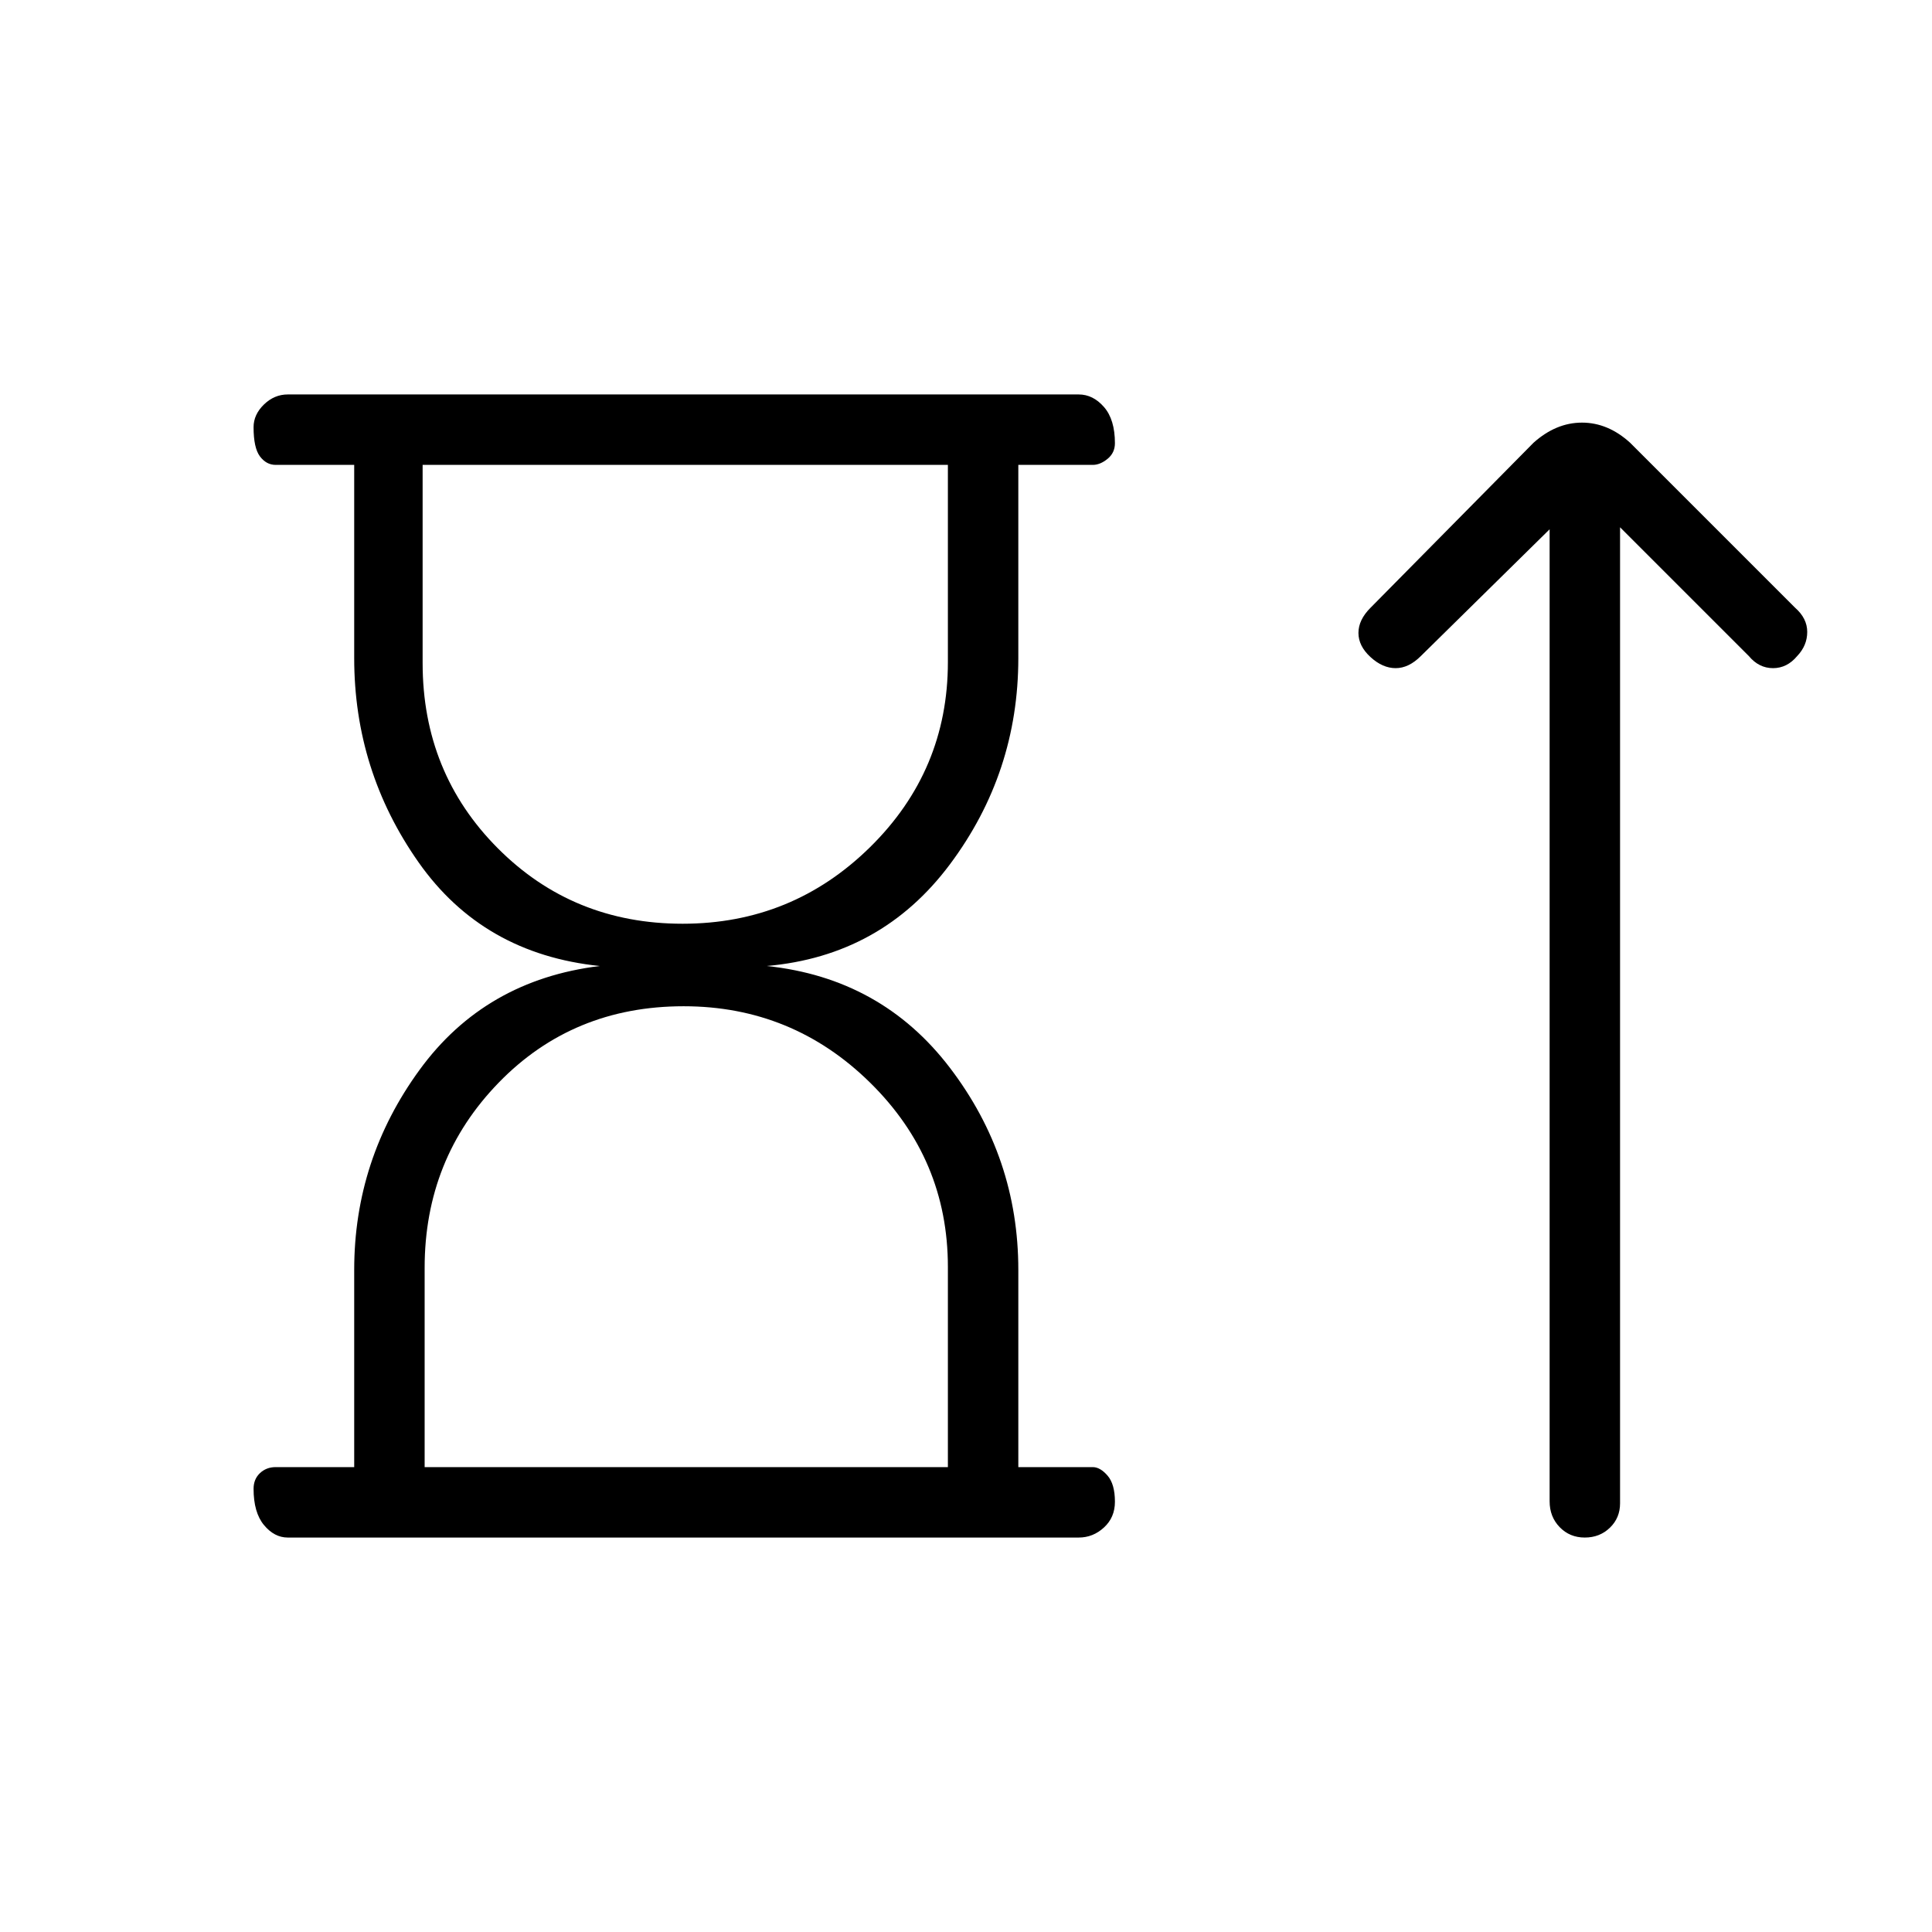 <svg xmlns="http://www.w3.org/2000/svg" height="48" viewBox="0 -960 960 960" width="48"><path d="M339.19-501q54.47 0 93.14-38.05T471-631v-98H210v98.45q0 54.55 37.36 92.05t91.83 37.5ZM211-231h260v-99.45Q471-384 432.39-422t-92.7-38q-54.97 0-91.83 37.9T211-330v99Zm-35 0v-98q0-54.84 32.5-99.42T298-480q-58-6-90-51.5T176-633v-96h-39q-4.67 0-7.84-4.23-3.16-4.23-3.16-14.5 0-6.27 5.15-11.27t11.85-5h393q7.13 0 12.56 6.23 5.44 6.23 5.44 18 0 4.77-3.66 7.77-3.67 3-7.34 3h-37v96q0 57-34 102.5T381-480q57 6 91 50.58T506-329v98h37q3.67 0 7.34 4.23 3.66 4.23 3.66 13 0 7.77-5.44 12.77-5.43 5-12.56 5H143q-6.7 0-11.85-6.23-5.15-6.23-5.15-18 0-4.77 3.16-7.77 3.17-3 7.84-3h39Zm164-498Zm1 498Zm429-466-64 63q-6 6-12.5 6t-12.5-5.5q-6-5.5-6-12t6-12.5l81-82q11.18-10 24.09-10T810-740l82 82q6 5.27 6 12.01T893-634q-5 6-12 6t-12-6l-64-64v485q0 7.23-5.04 12.11-5.05 4.89-12.5 4.89-7.46 0-12.46-5.16-5-5.16-5-12.84v-483Z"/></svg>
